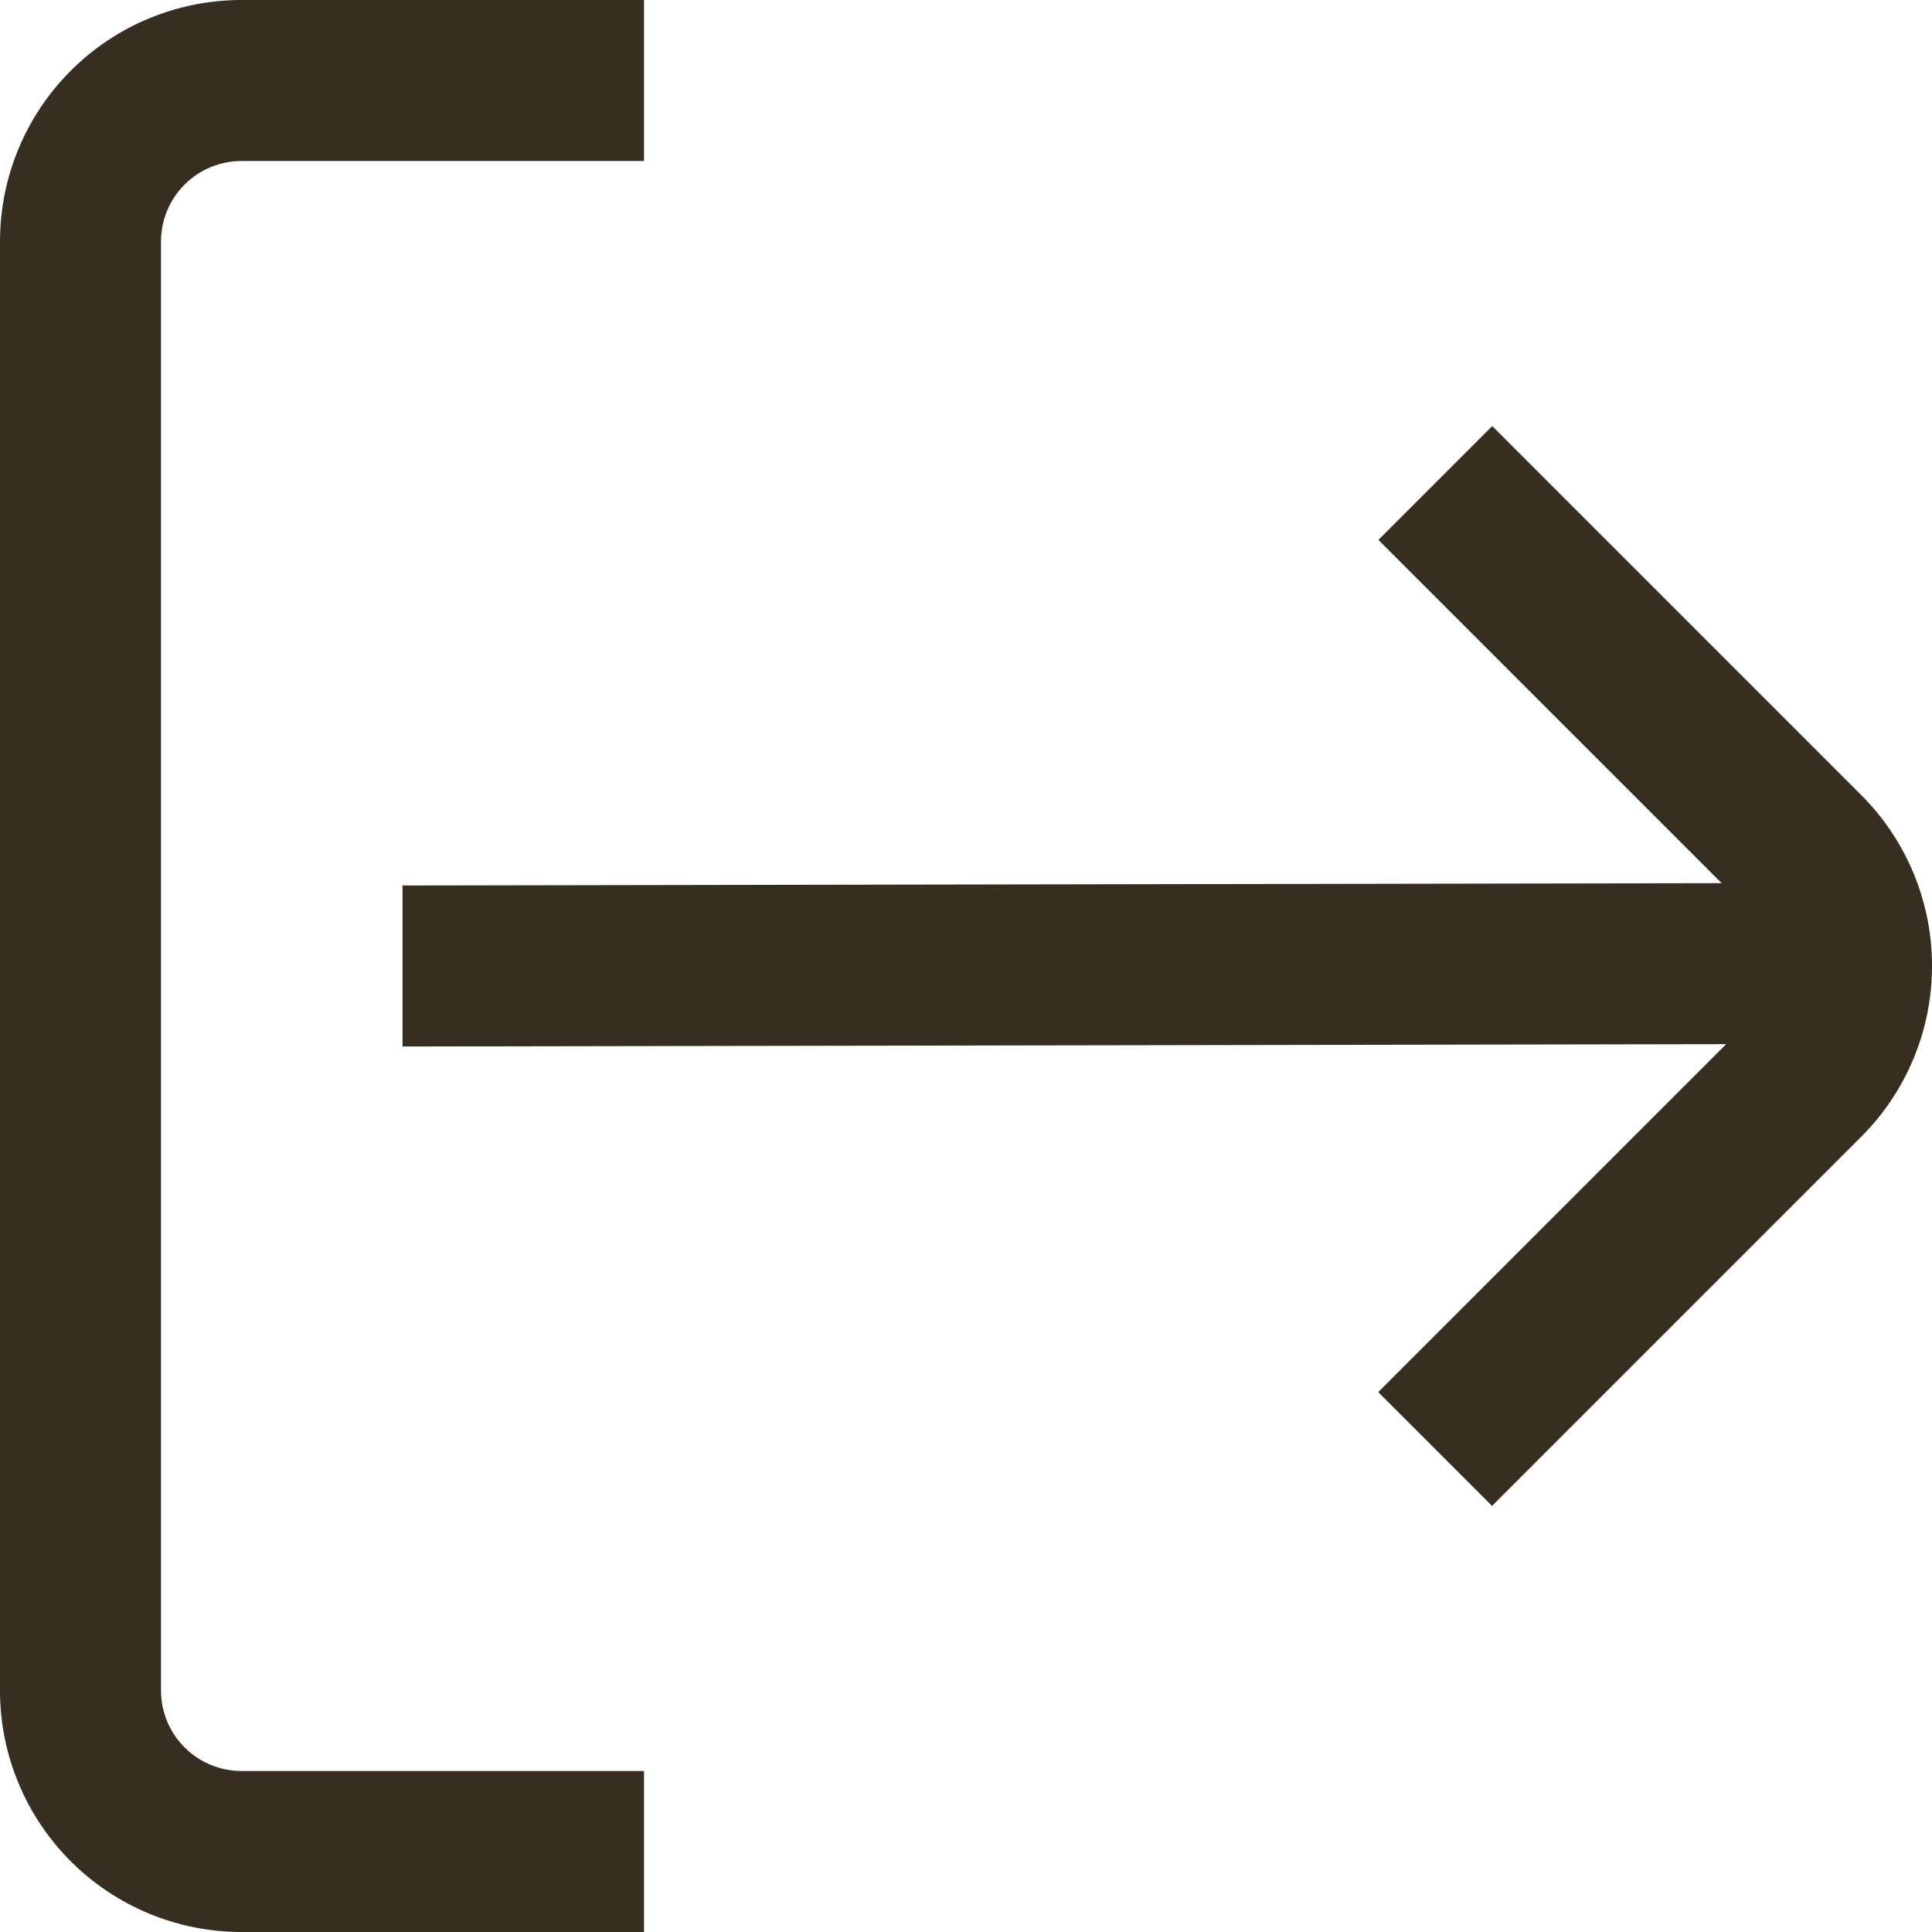<svg width="512" height="512" viewBox="0 0 512 512" fill="none" xmlns="http://www.w3.org/2000/svg">
<g clip-path="url(#clip0_1198_382)">
<path d="M42.667 448V64C42.667 58.342 44.914 52.916 48.915 48.915C52.916 44.914 58.342 42.667 64 42.667H170.667V0H64C47.026 0 30.747 6.743 18.745 18.745C6.743 30.747 0 47.026 0 64L0 448C0 464.974 6.743 481.253 18.745 493.255C30.747 505.257 47.026 512 64 512H170.667V469.333H64C58.342 469.333 52.916 467.086 48.915 463.085C44.914 459.084 42.667 453.658 42.667 448Z" fill="#372D20"/>
<path d="M493.291 210.752L395.456 112.917L365.291 143.082L456.256 234.048L106.667 234.666V277.333L457.451 276.714L365.248 368.917L395.413 399.082L493.248 301.248C505.252 289.252 512 272.979 512.008 256.008C512.016 239.038 505.283 222.759 493.291 210.752Z" fill="#372D20"/>
</g>
<defs>
<clipPath id="clip0_1198_382">
<rect width="512" height="512" fill="white"/>
</clipPath>
</defs>
</svg>
